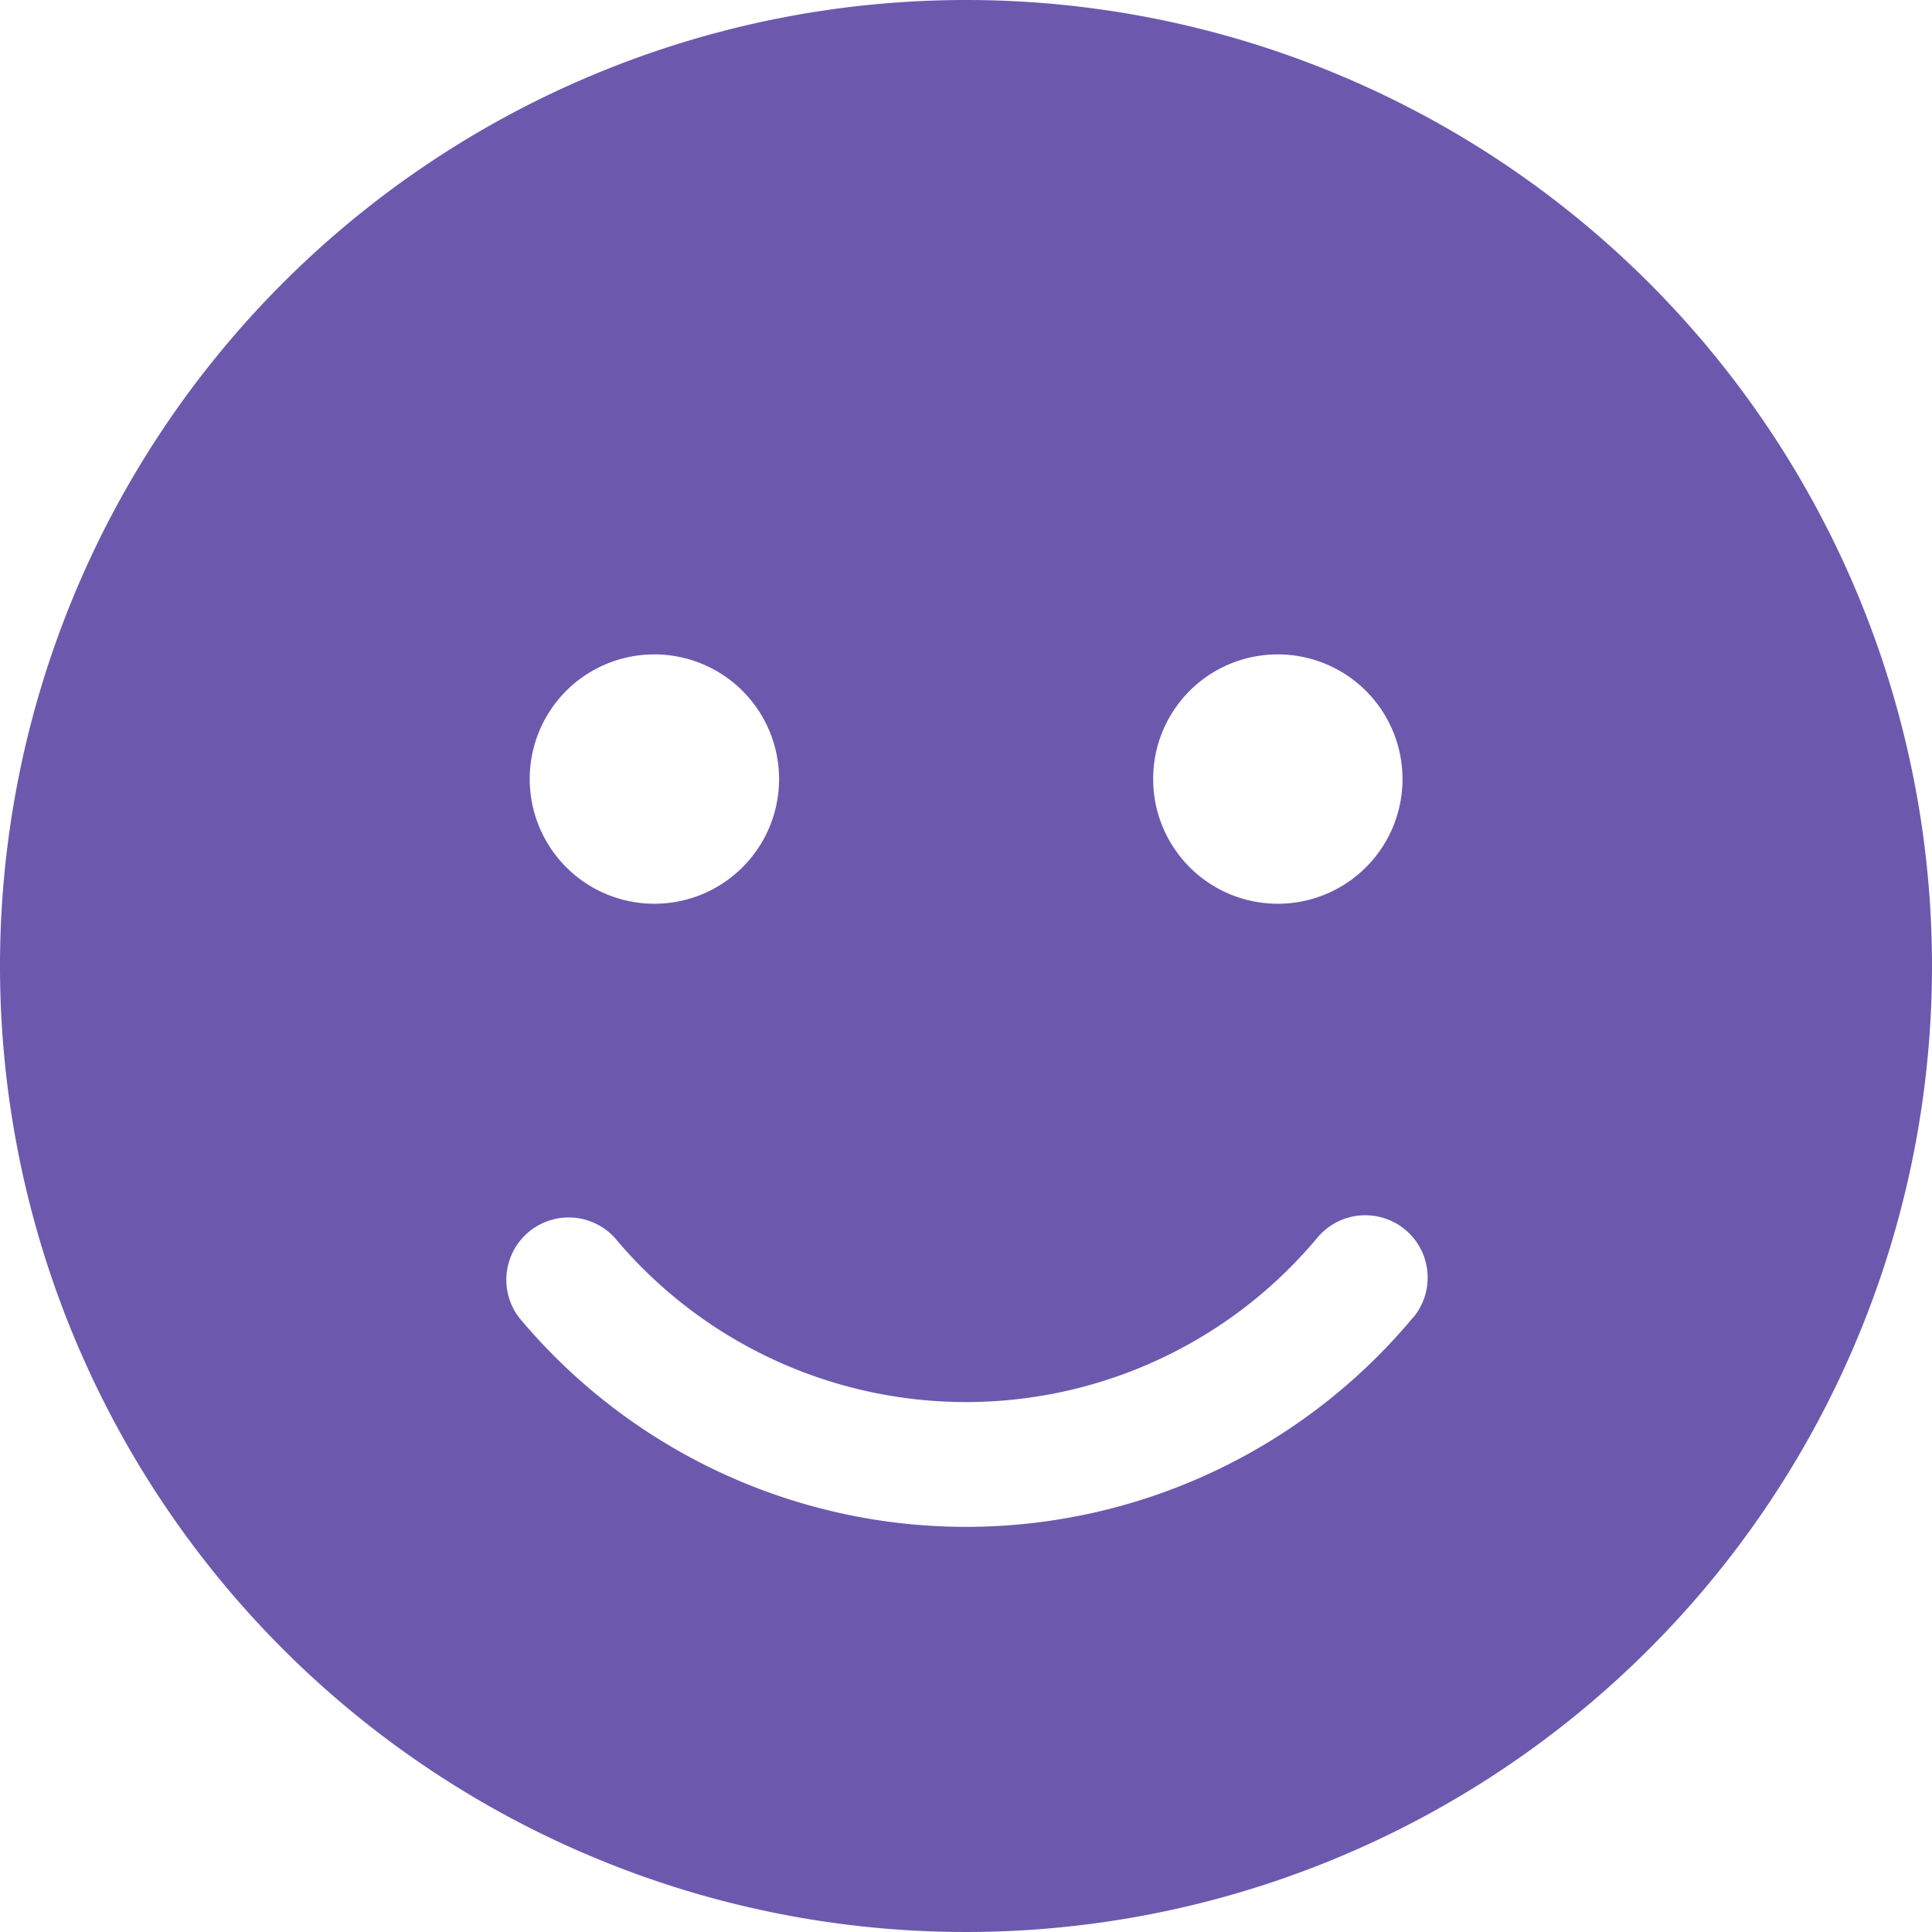 <svg xmlns="http://www.w3.org/2000/svg" width="32" height="32" viewBox="0 0 32 32">
  <path id="smile" d="M16,8A16,16,0,1,0,32,24,16,16,0,0,0,16,8Zm5.161,10.839A2.065,2.065,0,1,1,19.1,20.9,2.062,2.062,0,0,1,21.161,18.839Zm-10.323,0A2.065,2.065,0,1,1,8.774,20.9,2.062,2.062,0,0,1,10.839,18.839ZM23.407,29.819a9.638,9.638,0,0,1-14.813,0A1.033,1.033,0,0,1,10.181,28.5a7.581,7.581,0,0,0,11.639,0,1.033,1.033,0,0,1,1.587,1.323Z" transform="translate(0 -8)" fill="#6c59ae"/>
</svg>
